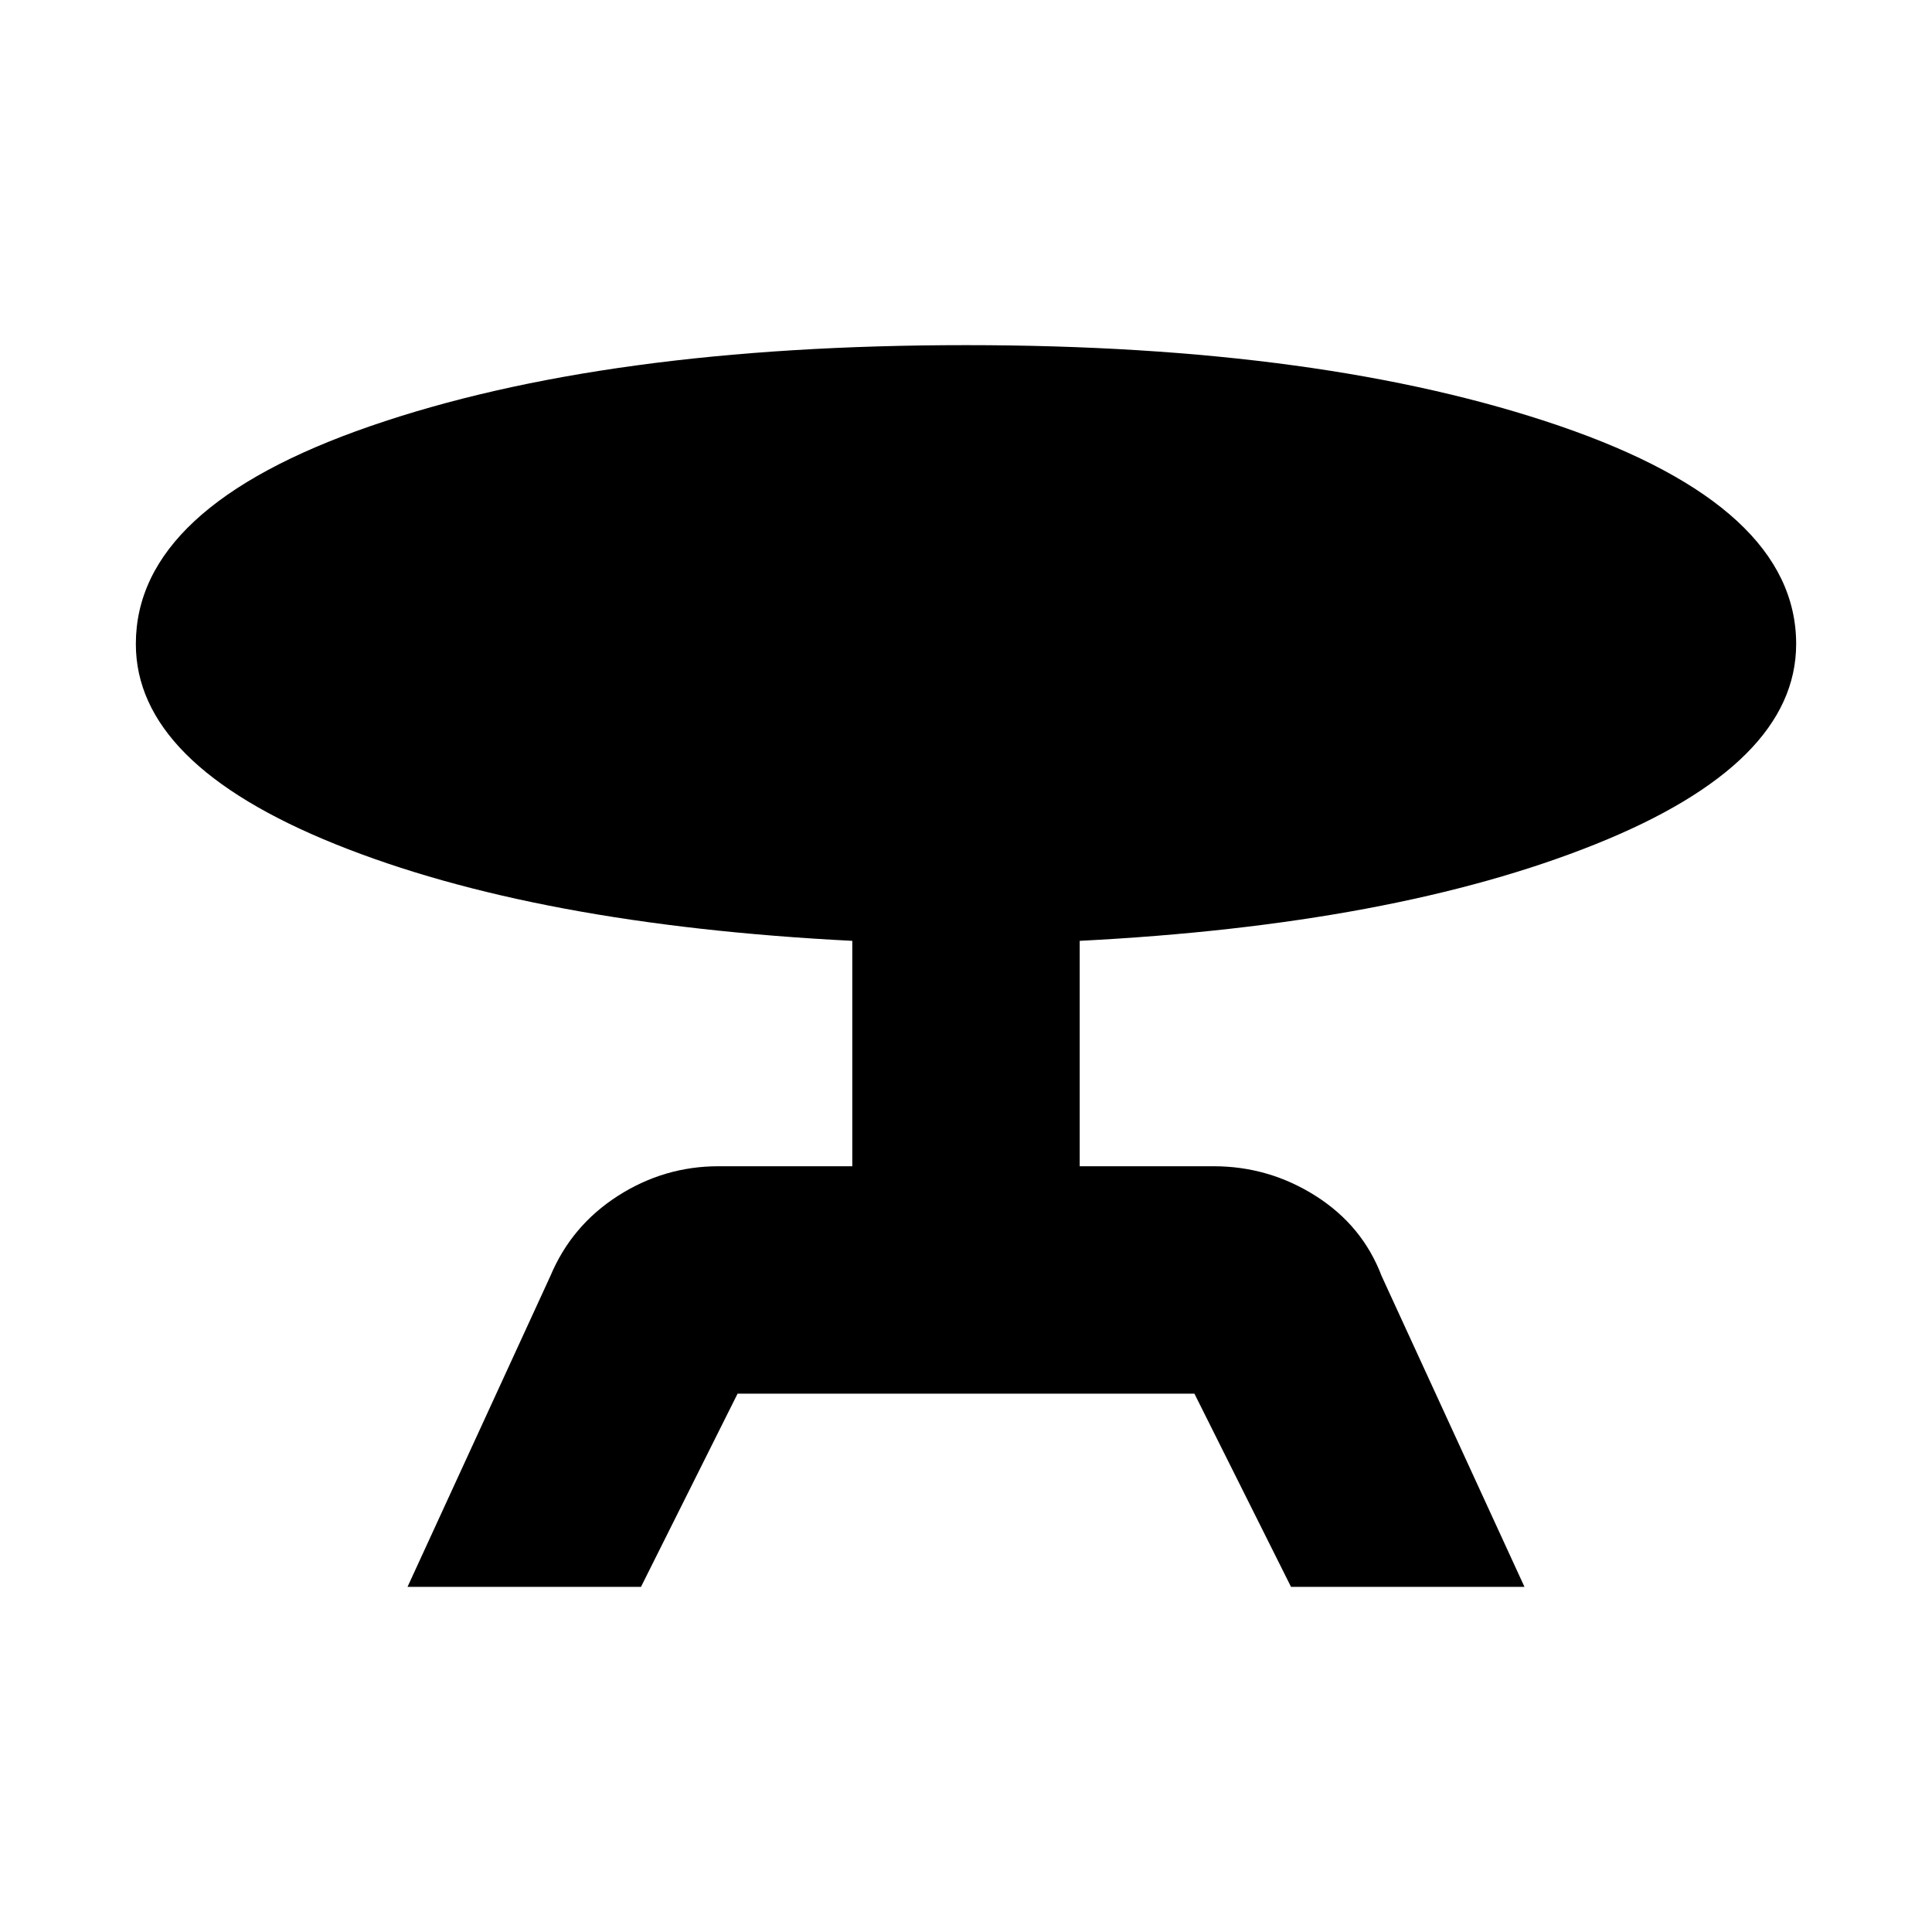 <svg xmlns="http://www.w3.org/2000/svg" height="20" viewBox="0 -960 960 960" width="20"><path d="m202.5-171.5 71-154.5q10.5-25 33.5-39.75t50-14.75h66.5v-112q-157.5-8-256.75-48T67.5-640q0-68 116.5-108.25t296-40.25q178 0 295.25 40.25T892.5-640q0 59.5-99.75 99.5t-256.25 48v112H603q27.5 0 50.75 14.75T686.5-326l71 154.5h-116l-48-96h-227l-48 96h-116Z"/></svg>